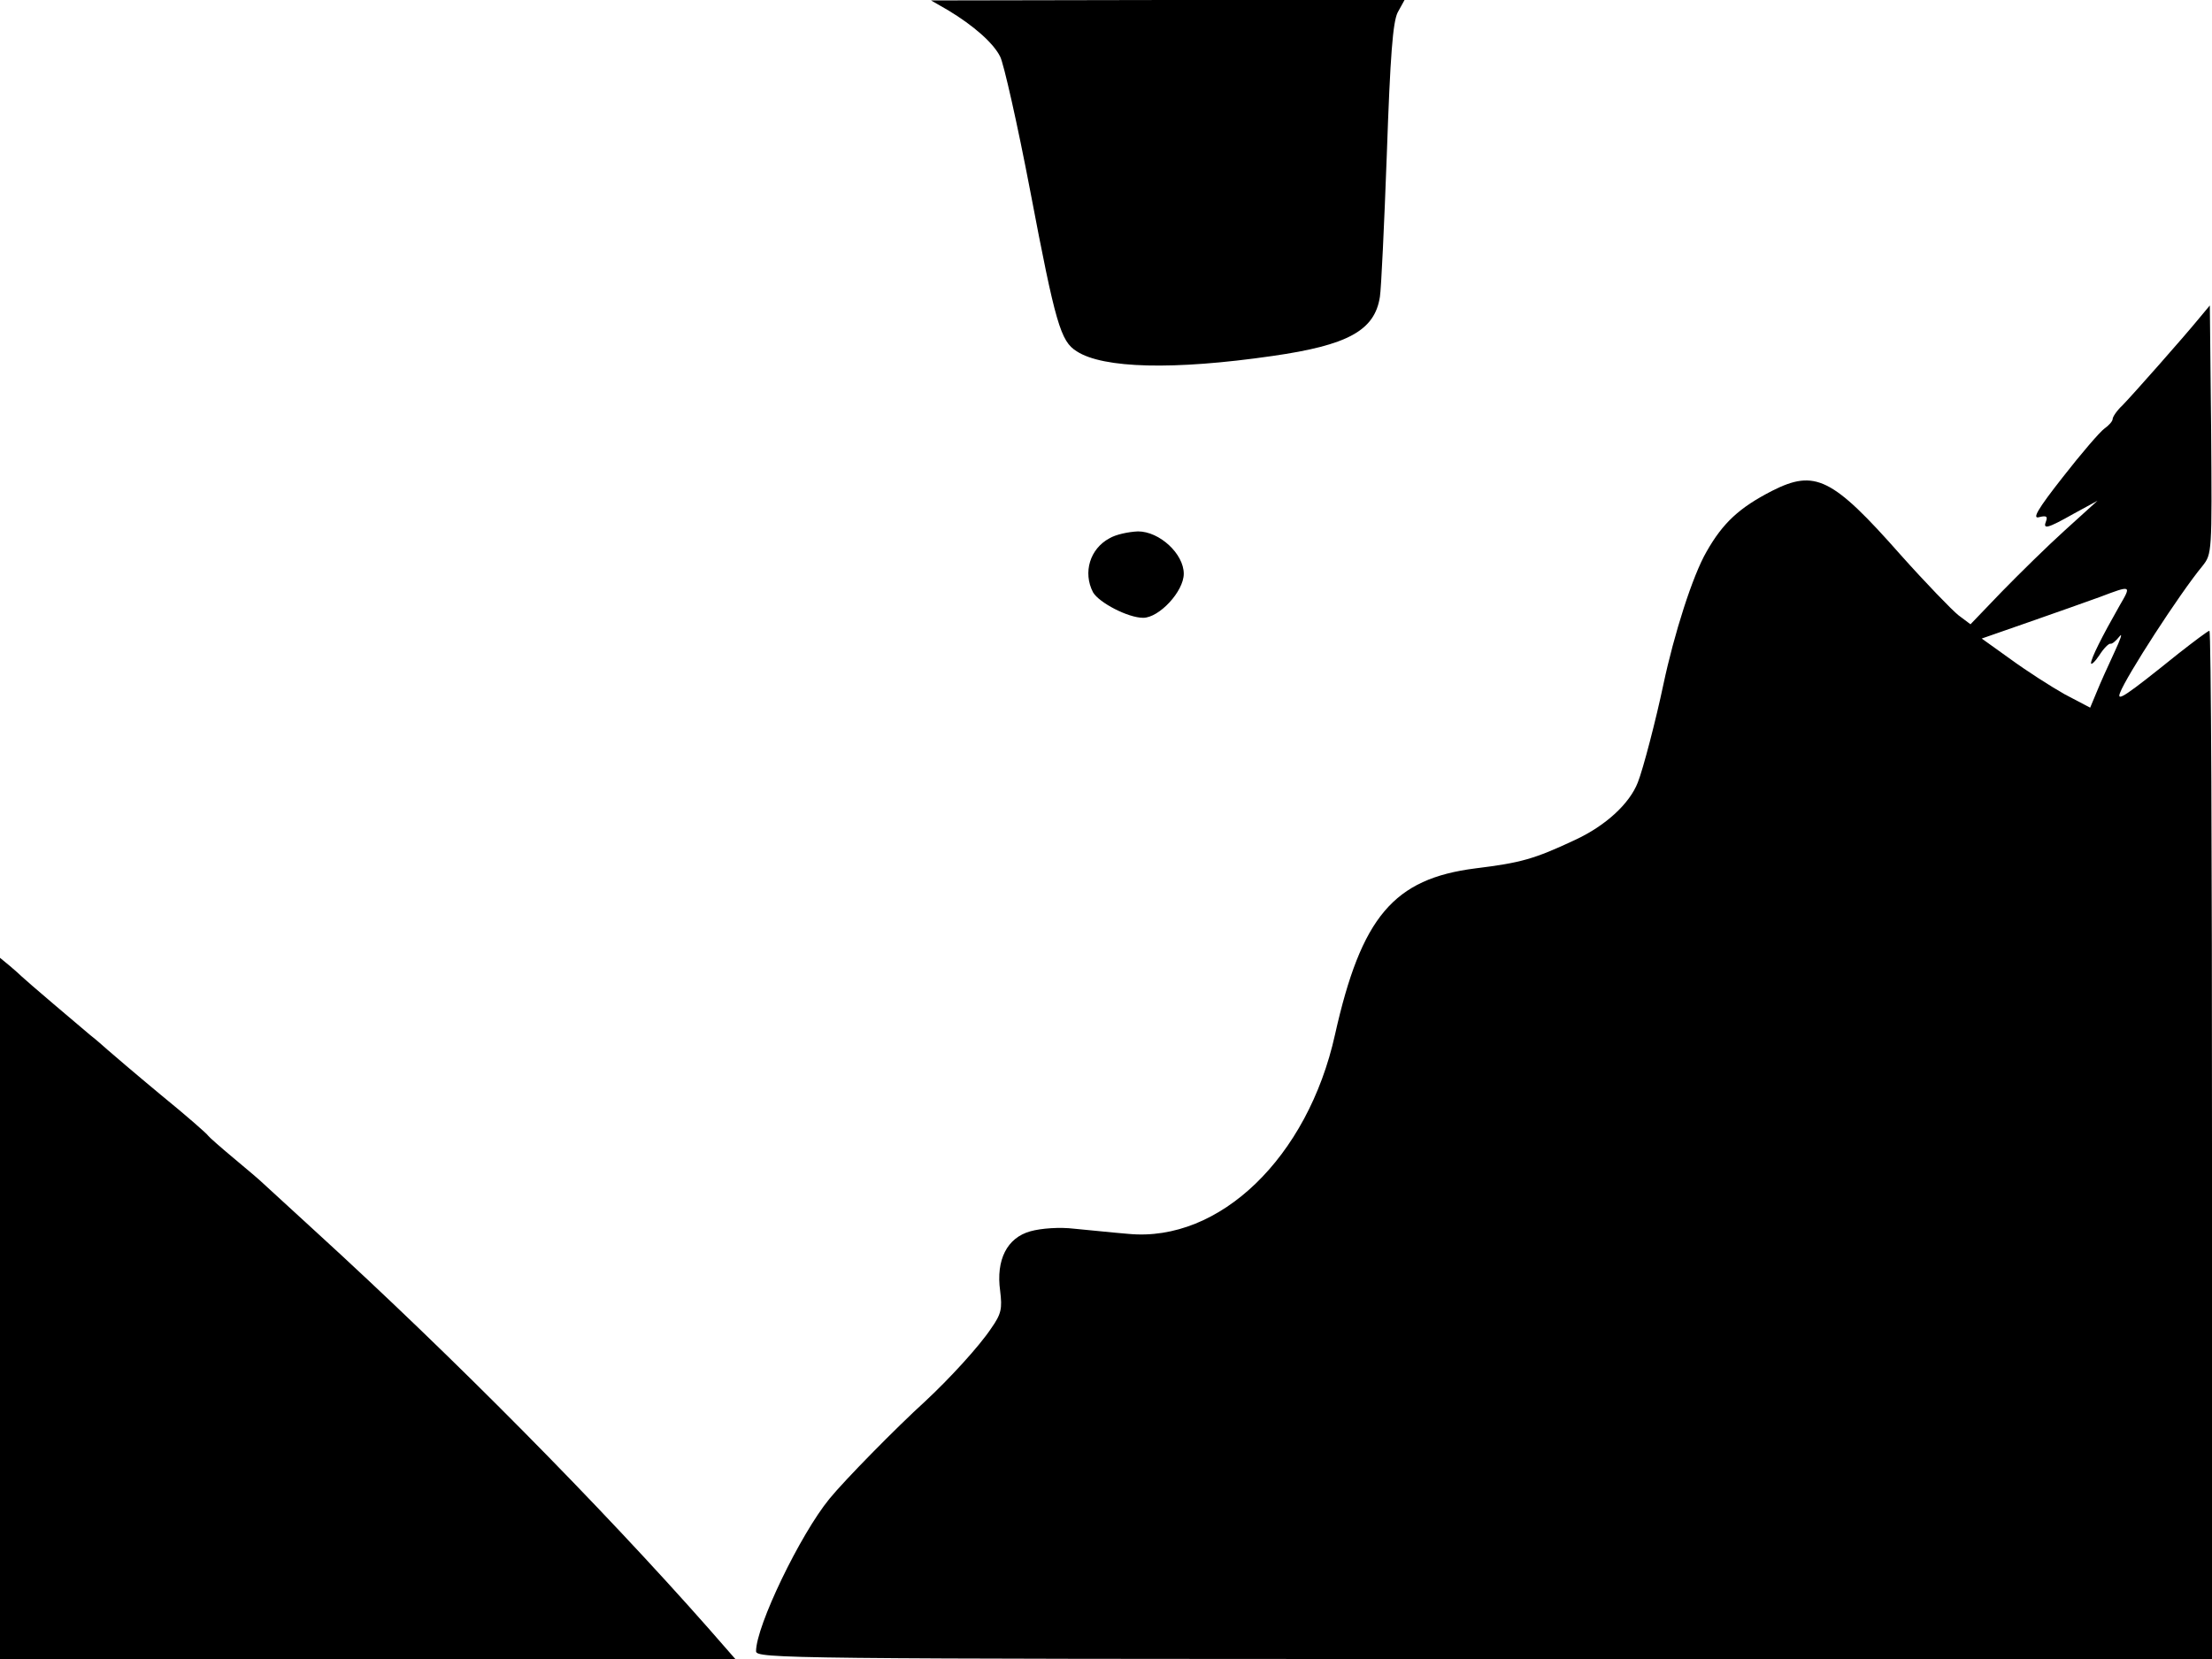 <svg xmlns="http://www.w3.org/2000/svg" width="682.667" height="512" version="1.0" viewBox="0 0 512 384"><path d="M219.5 2.4c5.8 3.5 10.4 7.5 12 10.7.8 1.5 4 15.6 7 31.3 5.8 30.5 7 34.6 10.7 36.9 6.1 4 22.5 4.4 45.3 1.1 17.5-2.5 23.7-5.9 24.9-13.7.3-1.8 1-16.6 1.6-33 .8-23.1 1.4-30.5 2.5-32.8l1.6-2.9h-54.8l-54.8.1zM509 73.7c-3.6 4.4-15.1 17.4-17.7 20.1C490 95 489 96.5 489 97s-.9 1.5-1.9 2.2-5.4 5.8-9.6 11.2c-5.9 7.5-7.2 9.8-5.5 9.3 1.6-.4 2-.2 1.6.9-.8 2 .2 1.8 6.4-1.7l5.5-3-7.5 6.8c-4.1 3.7-10.7 10.2-14.7 14.3l-7.2 7.5-2.8-2.1c-1.5-1.2-7.6-7.5-13.4-14-15.8-17.9-19.8-19.8-29.7-14.8-7.6 3.9-11.4 7.4-15.2 14.1-3.2 5.5-7.5 19-10 30.8-1.7 8.1-4.7 19.6-5.9 22.6-1.9 4.9-7.4 10-14.5 13.3-9.6 4.5-12.6 5.3-23.1 6.6-18.9 2.4-26.4 11.2-32.5 38.5-6.3 28.4-26.7 48.1-47.8 46.1-3.7-.3-9.3-.9-12.6-1.2-3.3-.4-7.6-.1-10.1.6-5.4 1.5-8 6.6-7 13.8.5 4.1.3 5.3-2.1 8.7-2.8 4.2-9.7 11.7-15.3 16.9-6.6 6-18.6 18.2-22.1 22.5-6.8 8.3-17 29.5-17 35.3 0 1.7 6.7 1.8 168.5 1.8H512V265c0-65.5-.2-119-.6-119-.3 0-3.5 2.4-7.2 5.3-12.3 9.9-14.3 11.2-13.5 9.1 1.4-3.8 13.8-23 19.1-29.4 2.2-2.8 2.2-3 2-31.5l-.3-28.8zm-18.4 66.5c-4.1 7.2-6.6 12.2-6.6 13.3 0 .5.9-.3 1.9-1.8 1-1.6 2.2-2.8 2.6-2.7s1.3-.7 2.1-1.7.2.7-1.2 3.7-3.3 7.2-4.1 9.2l-1.5 3.6-5.9-3.1c-3.2-1.8-8.8-5.4-12.5-8.1l-6.7-4.8 10.9-3.8c6-2.1 13.4-4.7 16.4-5.8 7.4-2.8 7.4-2.8 4.6 2m-233.8-15.6c-4.5 2.4-6.2 7.9-3.8 12.5 1.4 2.4 8.1 5.9 11.6 5.9 3.7 0 9.4-6.1 9.4-10.2 0-4.6-5.6-9.8-10.6-9.8-2.2.1-5.1.7-6.6 1.6M0 302.8V384h170.2l-6.3-7.2C139 348.6 105.1 314.3 73 285c-5.7-5.2-11.1-10.2-12-11-.8-.8-4-3.5-7-6s-5.6-4.8-5.8-5.1c-.2-.4-5.1-4.7-11-9.5-5.9-4.9-11.4-9.6-12.3-10.4s-2.7-2.4-4-3.4c-2.4-2-15-12.7-15.9-13.6-.3-.3-1.5-1.4-2.7-2.4L0 221.7z"/></svg>
